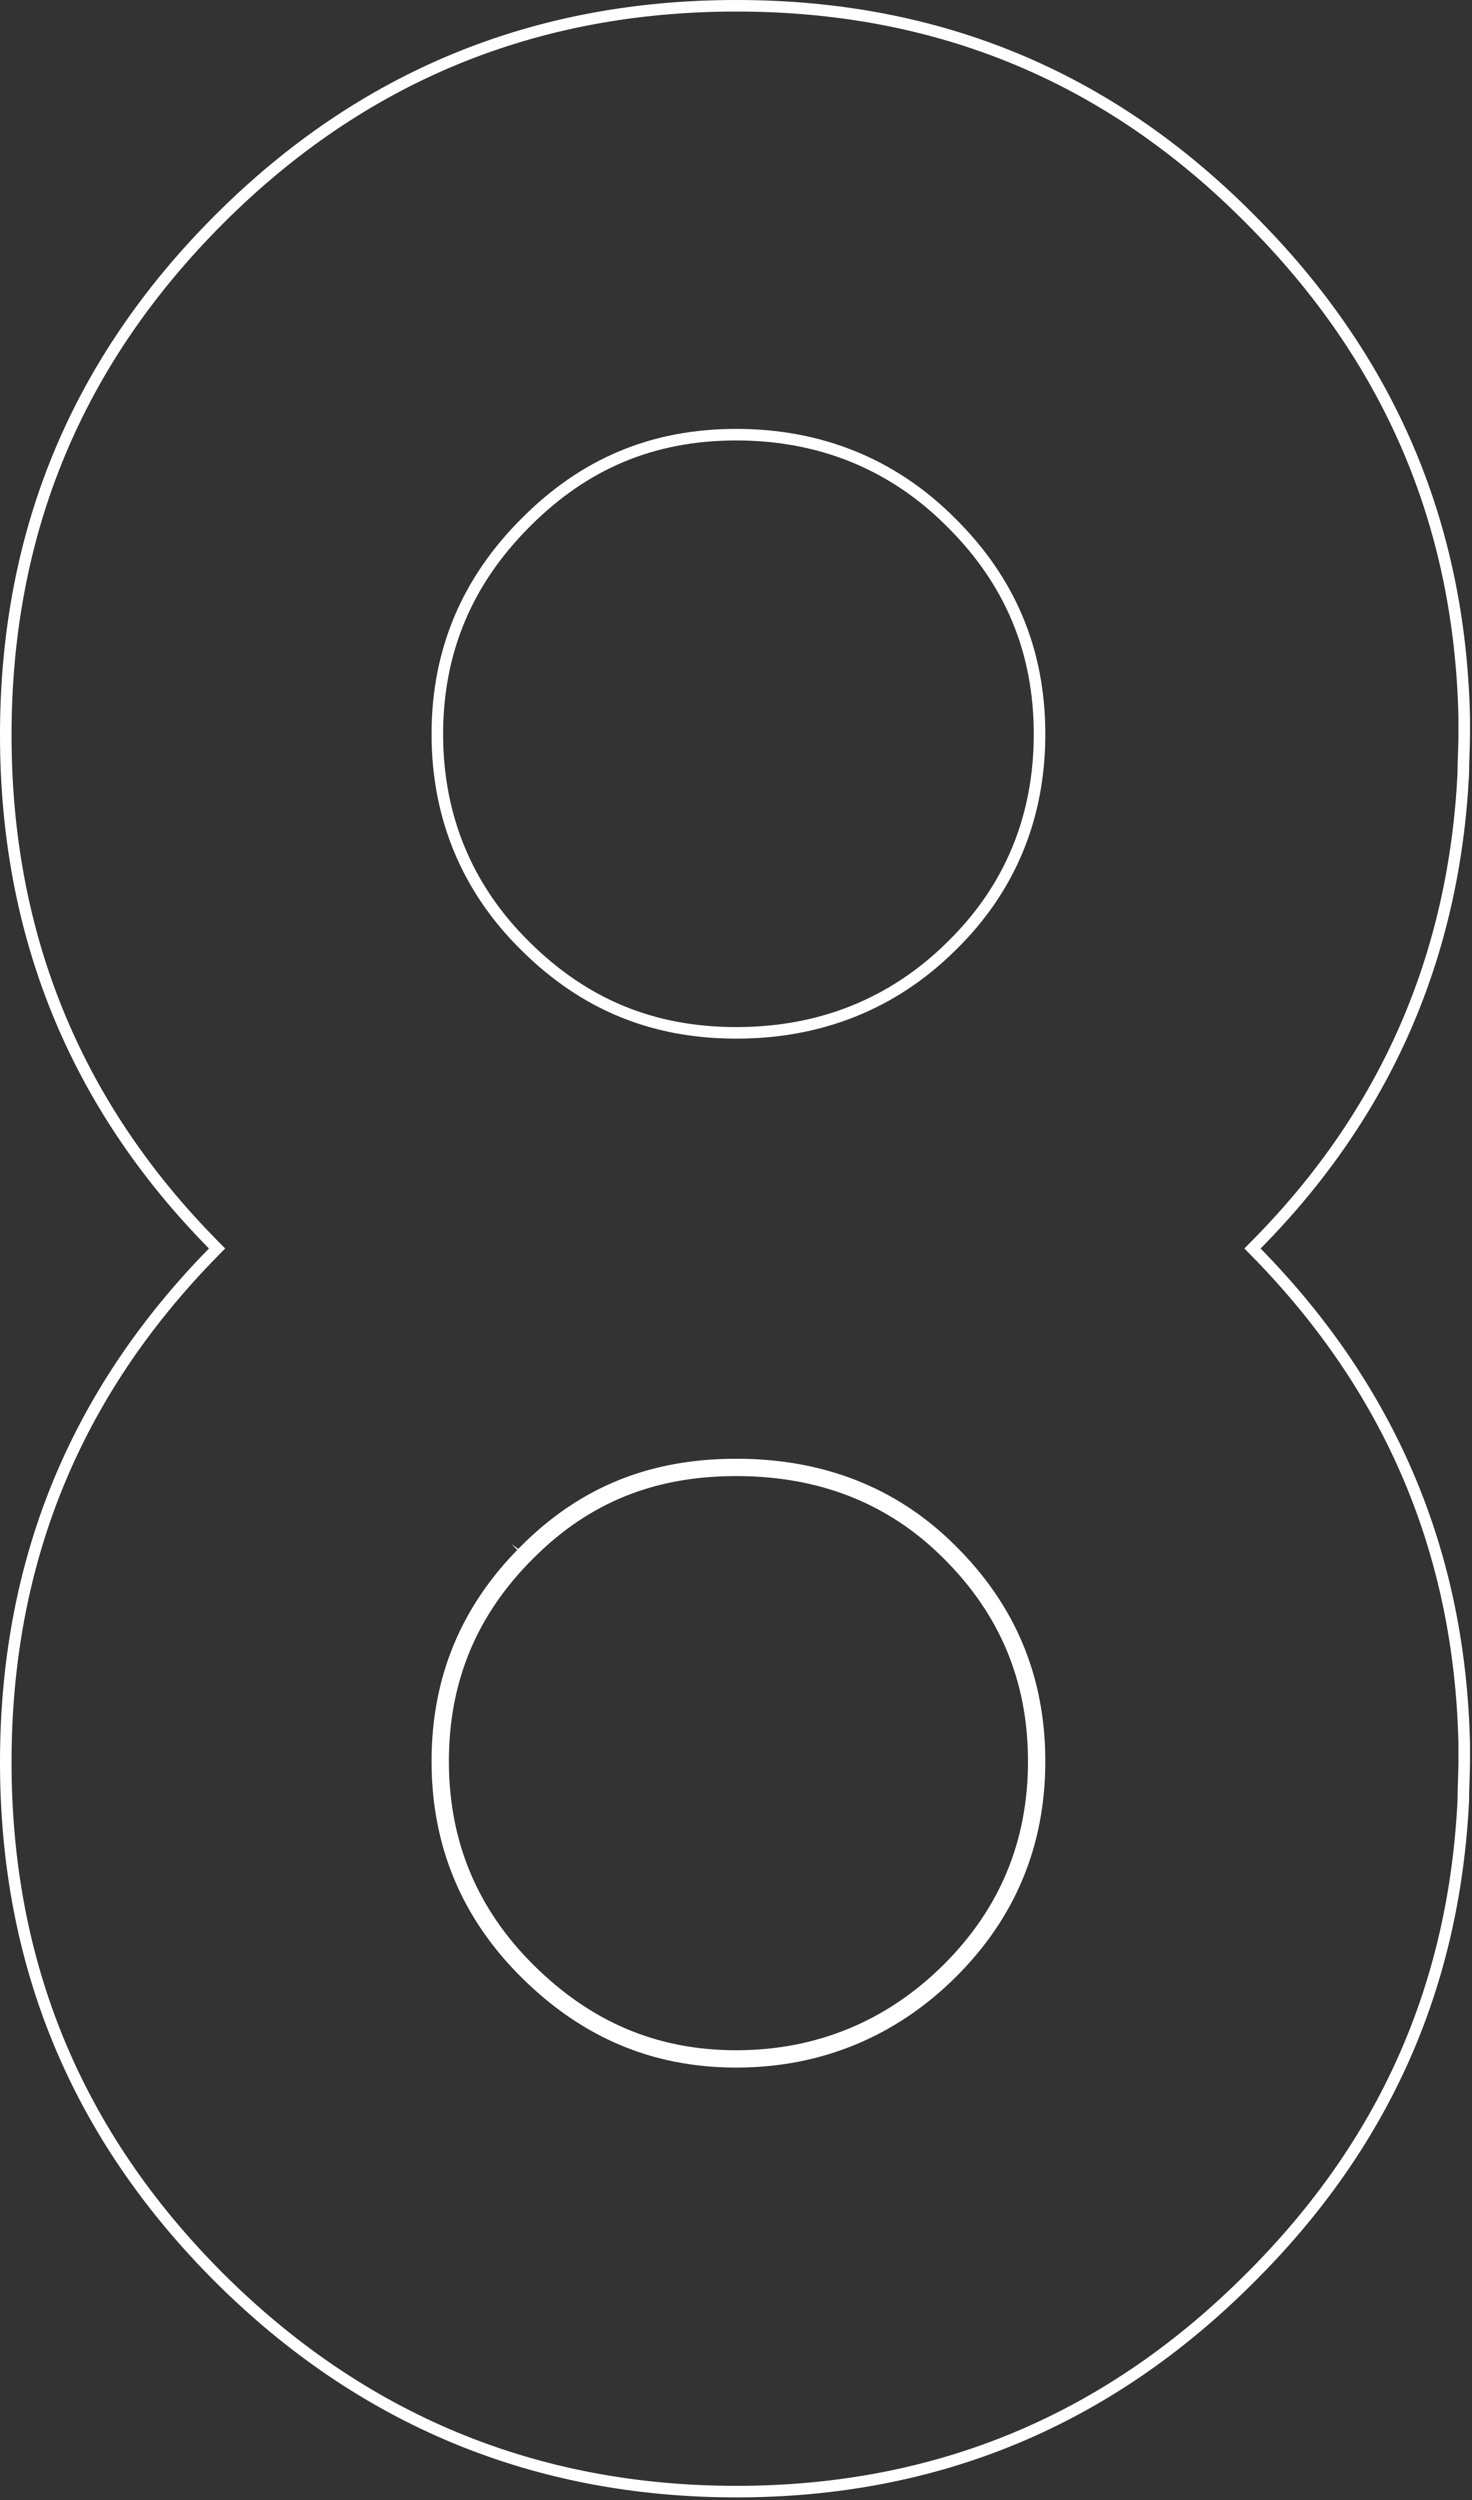 <svg width="255" height="433" viewBox="0 0 255 433" fill="none" xmlns="http://www.w3.org/2000/svg">
<rect x="0" y="0" width="255" height="433" fill="#333333" stroke="none"/>
<path d="M91.025 268.434C80.804 278.575 75.761 290.694 75.761 305.054C75.761 319.333 80.803 331.613 91.027 341.756C101.155 351.803 113.029 357.096 127.564 357.096C142.003 357.096 154.678 351.815 164.818 341.756C175.042 331.613 180.083 319.333 180.083 305.054C180.083 290.694 175.04 278.575 164.819 268.434C154.693 258.308 142.059 253.683 127.716 253.65H127.713L127.564 253.65L127.415 253.65H127.411C112.979 253.683 101.141 258.318 91.025 268.434ZM91.025 268.434C91.026 268.434 91.026 268.433 91.027 268.432L91.731 269.142M91.025 268.434C91.025 268.434 91.025 268.435 91.024 268.435L91.731 269.142M91.731 269.142C101.65 259.224 113.229 254.682 127.414 254.65H127.714C141.825 254.682 154.195 259.224 164.113 269.142C174.146 279.096 179.083 290.96 179.083 305.054C179.083 319.069 174.146 331.093 164.113 341.046C154.16 350.92 141.738 356.096 127.564 356.096C113.311 356.096 101.685 350.92 91.731 341.046C81.698 331.093 76.761 319.069 76.761 305.054C76.761 290.96 81.698 279.096 91.731 269.142ZM217.663 215.532L216.971 216.232L217.66 216.935C240.982 240.734 252.869 268.958 253.65 301.881V305.214C253.65 306.239 253.613 307.268 253.574 308.345L253.574 308.354C253.534 309.474 253.492 310.643 253.491 311.878C251.906 343.947 239.907 371.256 216.599 394.485L216.596 394.487C192.018 419.144 162.412 431.539 127.564 431.539C92.713 431.539 62.708 419.142 37.972 394.485C13.237 369.749 1 340.144 1 305.214C1 270.706 12.889 241.45 36.913 216.933L37.6 216.231L36.91 215.531C12.89 191.162 1 161.678 1 127.325C1 92.314 13.237 62.709 37.973 37.973C62.786 13.16 92.709 1 127.564 1C162.417 1 192.02 13.159 216.594 37.97L216.598 37.973C240.621 61.997 252.857 90.574 253.65 124.072V127.325C253.65 128.36 253.613 129.417 253.573 130.514L253.573 130.523C253.533 131.644 253.492 132.805 253.491 133.989C251.93 165.337 240.269 192.679 217.663 215.532ZM180.083 127.166C180.083 112.806 175.041 100.687 164.82 90.546C154.671 80.317 141.99 75.284 127.564 75.284C113.041 75.284 101.162 80.329 91.023 90.547C80.887 100.685 75.761 112.802 75.761 127.166C75.761 141.442 80.881 153.882 91.027 163.868C101.167 173.927 113.046 178.889 127.564 178.889C141.985 178.889 154.664 173.938 164.815 163.87C175.046 153.882 180.083 141.438 180.083 127.166Z" stroke="white" stroke-width="2"/>
</svg>

